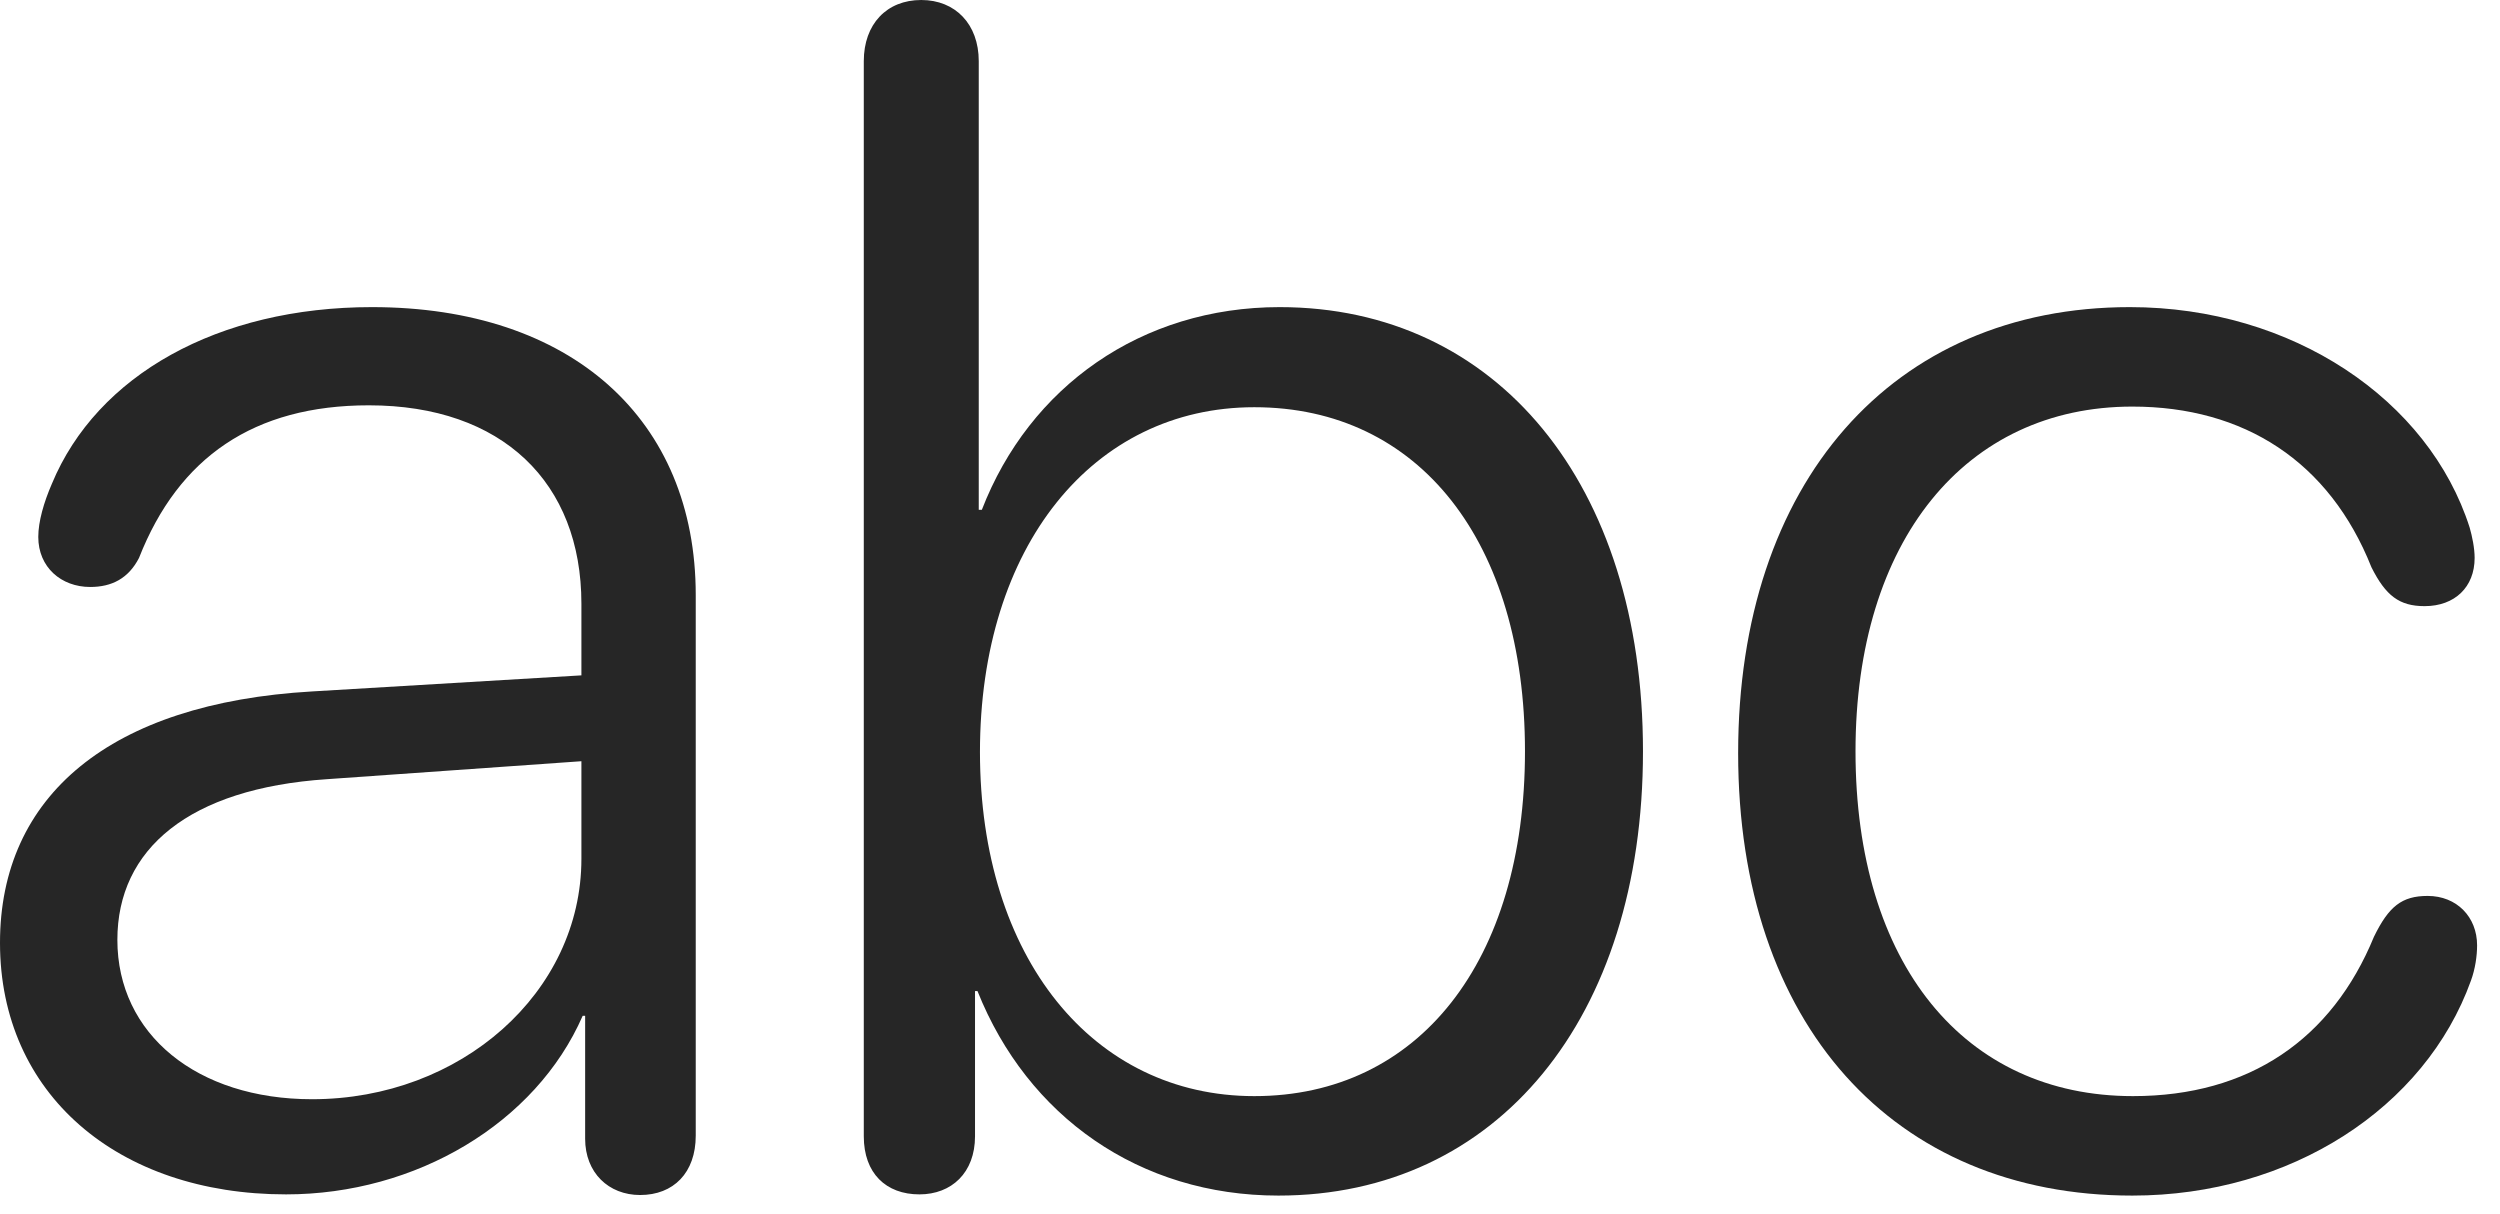 <?xml version="1.0" encoding="UTF-8"?>
<!--Generator: Apple Native CoreSVG 326-->
<!DOCTYPE svg
PUBLIC "-//W3C//DTD SVG 1.1//EN"
       "http://www.w3.org/Graphics/SVG/1.1/DTD/svg11.dtd">
<svg version="1.1" xmlns="http://www.w3.org/2000/svg" xmlns:xlink="http://www.w3.org/1999/xlink" viewBox="0 0 39.512 19.189">
 <g>
  <rect height="19.189" opacity="0" width="39.512" x="0" y="0"/>
  <path d="M33.701 18.896C36.201 18.896 38.33 17.51 39.053 15.498C39.121 15.312 39.15 15.107 39.15 14.941C39.15 14.492 38.828 14.16 38.369 14.16C37.959 14.16 37.754 14.326 37.52 14.805C36.855 16.426 35.547 17.324 33.711 17.324C31.045 17.324 29.326 15.234 29.326 11.875C29.326 8.545 31.064 6.426 33.701 6.426C35.469 6.426 36.816 7.295 37.48 8.965C37.705 9.414 37.92 9.58 38.32 9.58C38.799 9.58 39.111 9.277 39.111 8.818C39.111 8.662 39.072 8.477 39.033 8.34C38.389 6.318 36.23 4.854 33.662 4.854C29.902 4.854 27.471 7.637 27.471 11.904C27.471 16.182 29.922 18.896 33.701 18.896Z" fill="black" fill-opacity="0.85"/>
  <path d="M14.531 18.877C15.039 18.877 15.41 18.535 15.41 17.959L15.41 15.664L15.449 15.664C16.24 17.646 18.008 18.896 20.205 18.896C23.662 18.896 25.967 16.094 25.967 11.875C25.967 7.646 23.652 4.854 20.225 4.854C18.037 4.854 16.27 6.113 15.518 8.057L15.469 8.057L15.469 0.967C15.469 0.381 15.098 0 14.56 0C14.014 0 13.652 0.381 13.652 0.967L13.652 17.959C13.652 18.545 14.004 18.877 14.531 18.877ZM19.824 17.324C17.275 17.324 15.488 15.137 15.488 11.885C15.488 8.633 17.275 6.436 19.824 6.436C22.432 6.436 24.102 8.564 24.102 11.875C24.102 15.195 22.422 17.324 19.824 17.324Z" fill="black" fill-opacity="0.85"/>
  <path d="M4.521 18.877C6.572 18.877 8.467 17.754 9.209 16.055L9.248 16.055L9.248 17.998C9.248 18.535 9.619 18.887 10.117 18.887C10.645 18.887 10.996 18.535 10.996 17.949L10.996 9.404C10.996 6.631 9.033 4.854 5.879 4.854C3.447 4.854 1.533 5.928 0.82 7.646C0.693 7.939 0.605 8.242 0.605 8.486C0.605 8.965 0.967 9.277 1.426 9.277C1.768 9.277 2.031 9.141 2.197 8.818C2.822 7.227 4.014 6.406 5.83 6.406C7.939 6.406 9.189 7.627 9.189 9.541L9.189 10.674L4.932 10.928C1.738 11.113 0 12.578 0 14.902C0 17.285 1.855 18.877 4.521 18.877ZM4.932 17.373C3.115 17.373 1.855 16.348 1.855 14.854C1.855 13.418 2.988 12.461 5.166 12.315L9.189 12.031L9.189 13.574C9.189 15.684 7.285 17.373 4.932 17.373Z" fill="black" fill-opacity="0.85"/>
 </g>
</svg>
